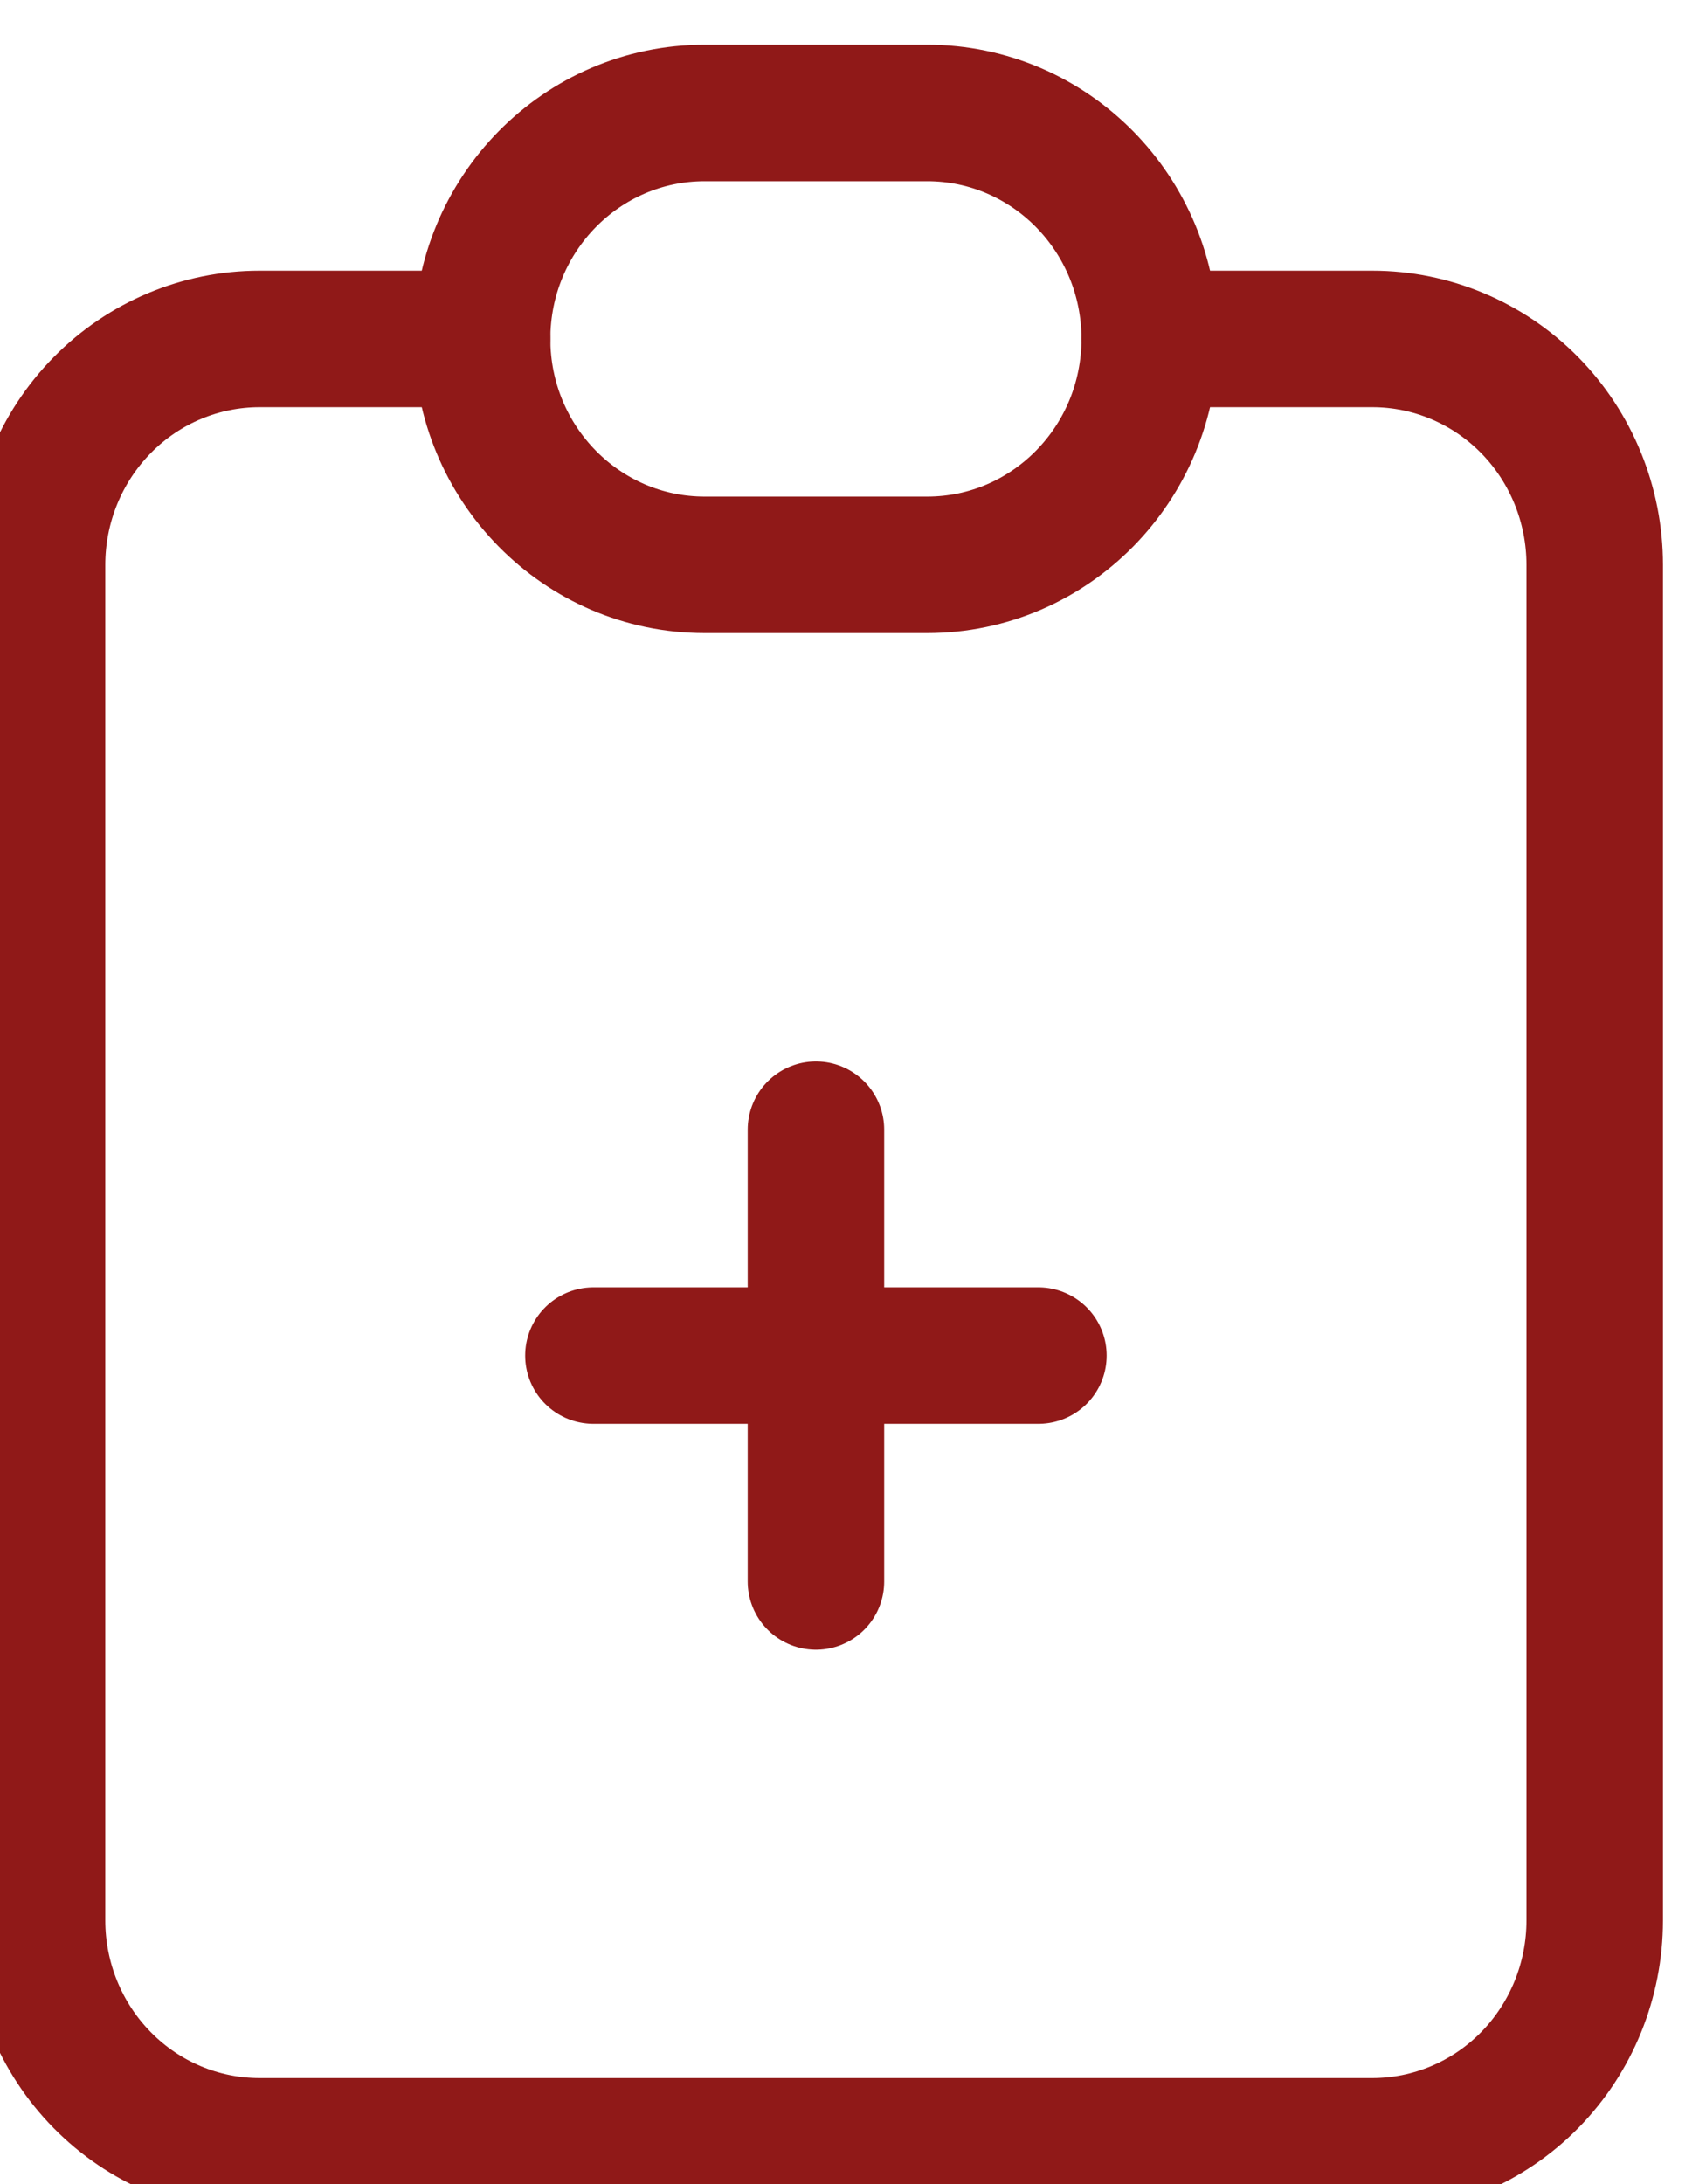<svg width="25" height="32" viewBox="0 0 25 32" fill="none" xmlns="http://www.w3.org/2000/svg">
<path d="M7.065 4.966H3.804C2.939 4.966 2.11 5.314 1.499 5.935C0.887 6.556 0.543 7.398 0.543 8.276V28.138C0.543 29.016 0.887 29.858 1.499 30.479C2.11 31.1 2.939 31.448 3.804 31.448H20.109C20.974 31.448 21.803 31.1 22.415 30.479C23.026 29.858 23.369 29.016 23.369 28.138V8.276C23.369 7.398 23.026 6.556 22.415 5.935C21.803 5.314 20.974 4.966 20.109 4.966H16.848" stroke="#901918" stroke-width="2" stroke-linecap="round" stroke-linejoin="round"/>
<path d="M13.587 1.655H10.326C8.525 1.655 7.065 3.137 7.065 4.966C7.065 6.794 8.525 8.276 10.326 8.276H13.587C15.388 8.276 16.848 6.794 16.848 4.966C16.848 3.137 15.388 1.655 13.587 1.655Z" stroke="#901918" stroke-width="2" stroke-linecap="round" stroke-linejoin="round"/>
<path d="M8.696 19.862H15.217M11.957 16.552V23.172" stroke="#901918" stroke-width="2" stroke-linecap="round" stroke-linejoin="round"/>
</svg>
